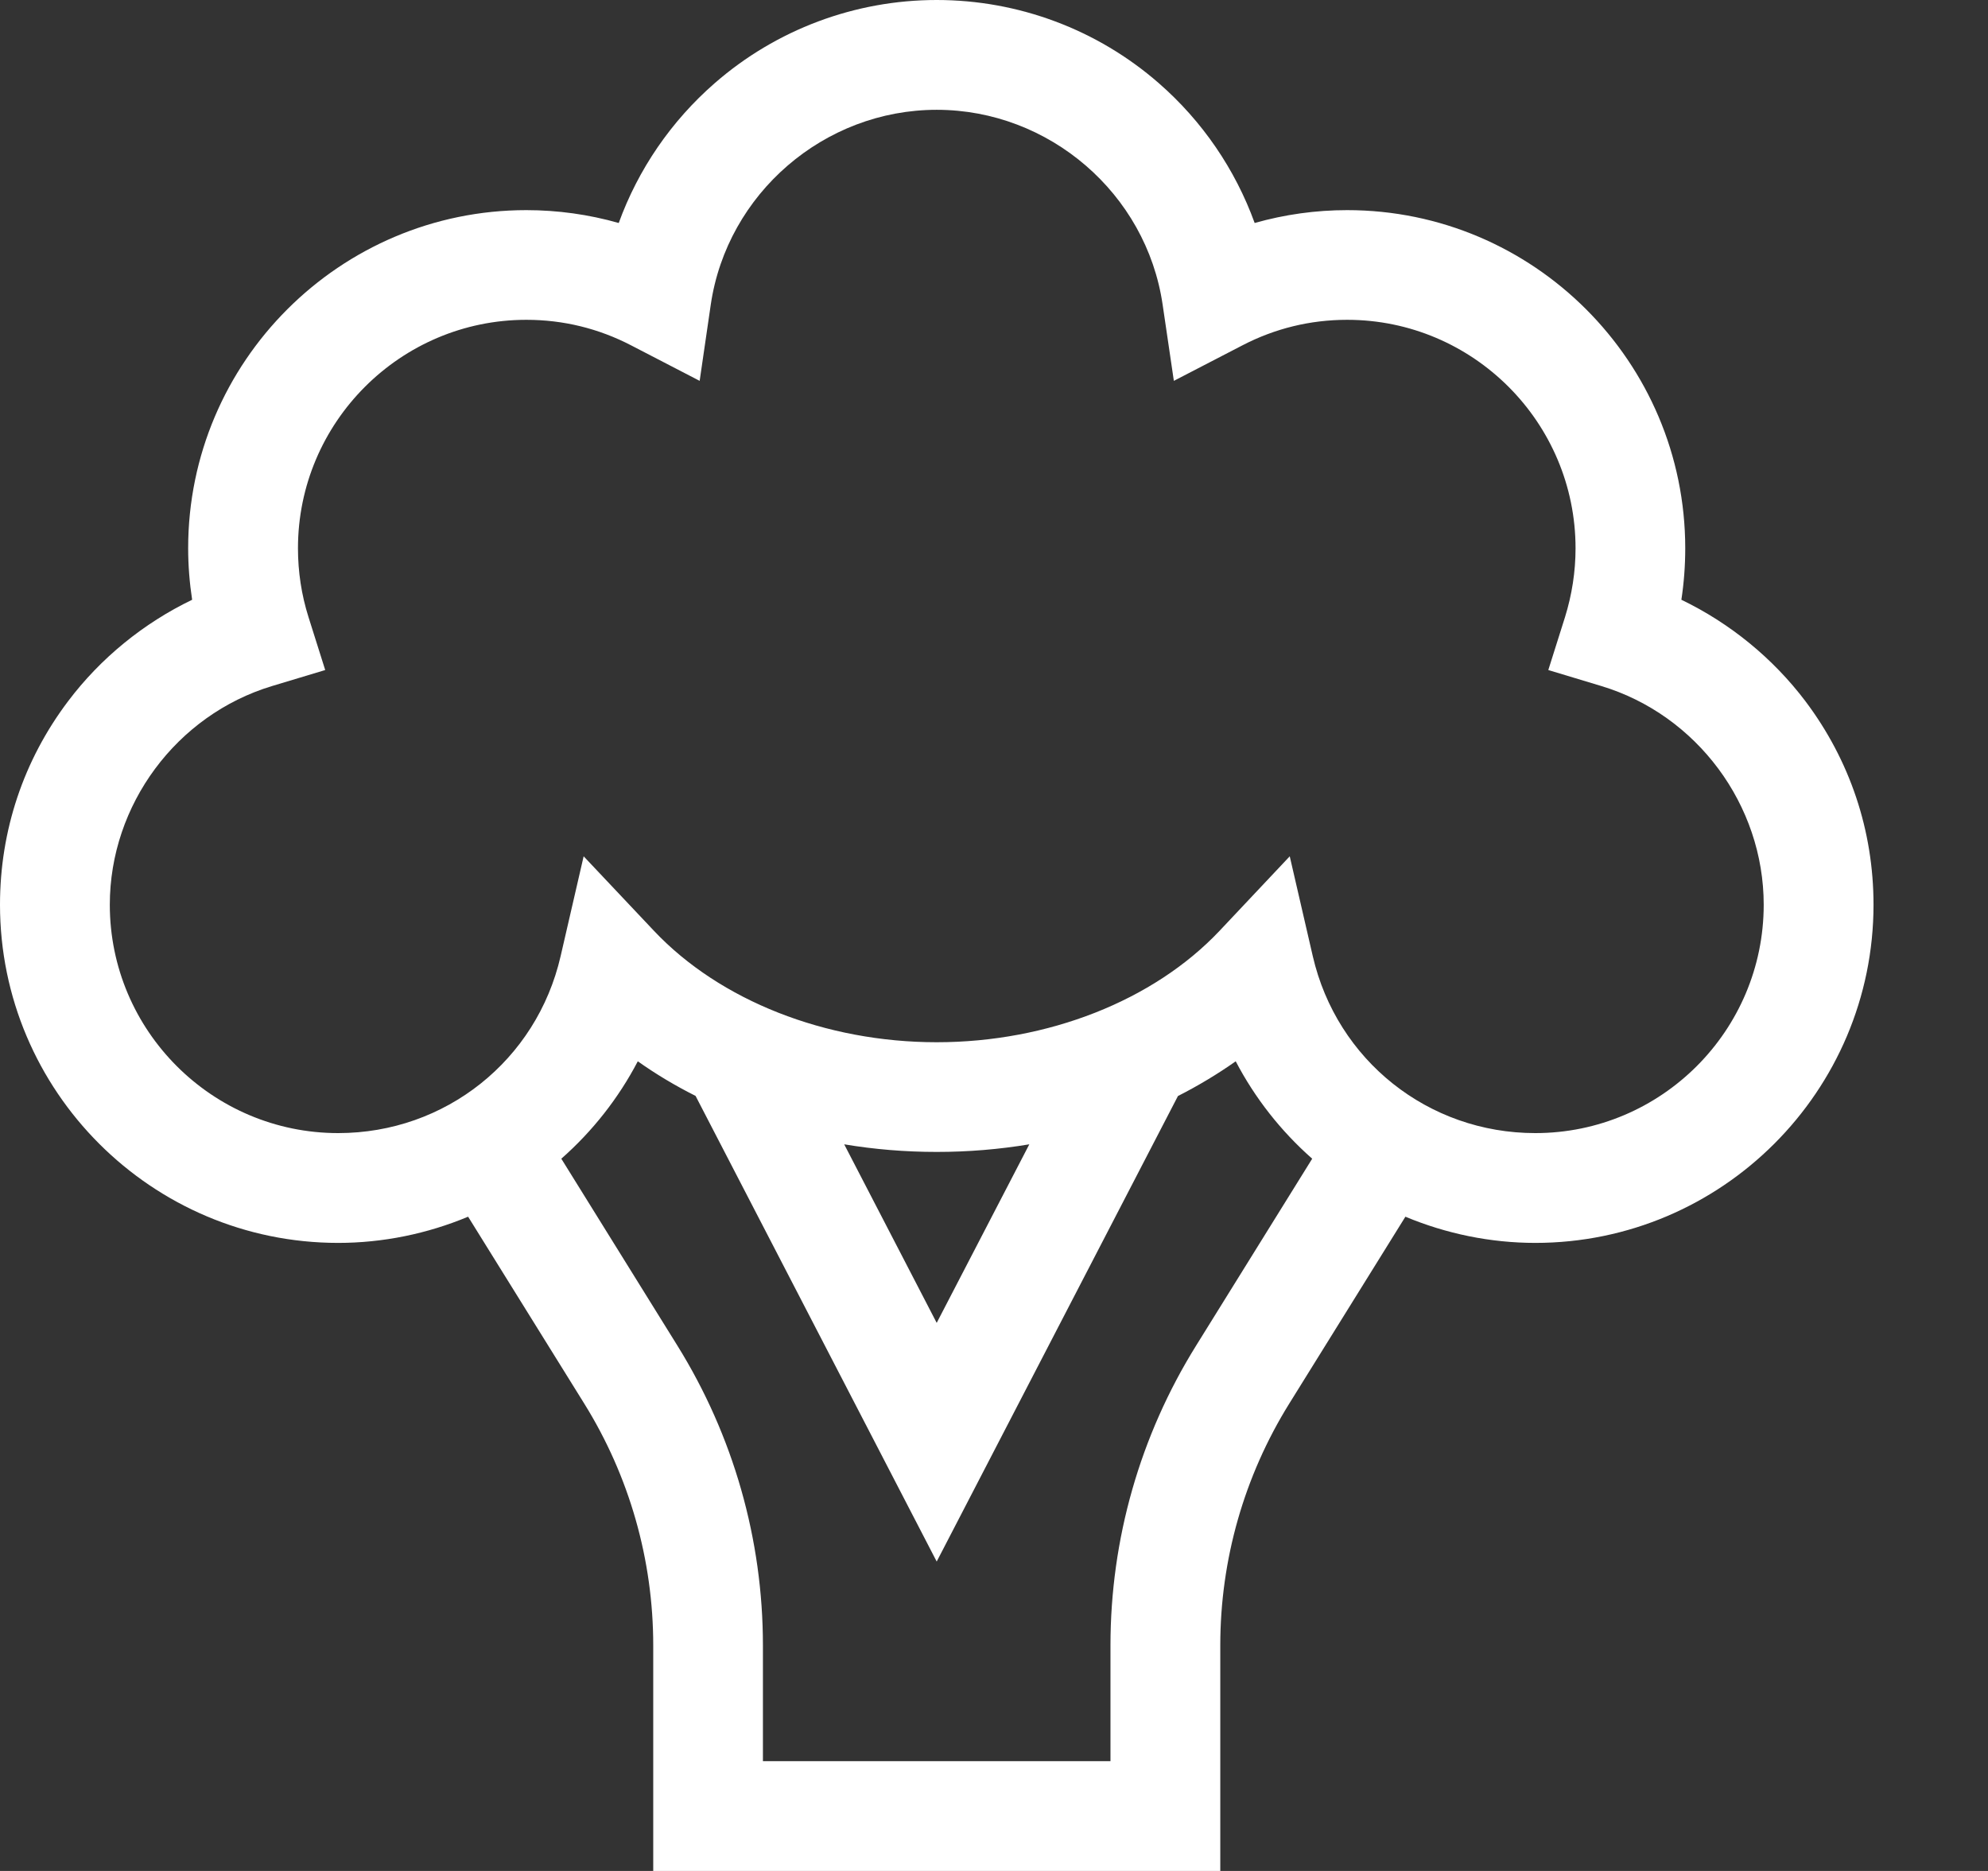 <svg width="17" height="16" viewBox="0 0 17 16" fill="none" xmlns="http://www.w3.org/2000/svg">
<rect x="0" y="0" width="17" height="16" fill="#333333" stroke="none"/>
<path d="M15.439 5.997C15.16 5.628 14.793 5.329 14.378 5.129C14.4 4.984 14.411 4.837 14.411 4.689C14.411 3.094 13.114 1.797 11.52 1.797C11.252 1.797 10.986 1.834 10.729 1.907C10.563 1.449 10.282 1.036 9.909 0.711C9.383 0.252 8.709 0 8.01 0C7.312 0 6.638 0.252 6.112 0.711C5.739 1.036 5.457 1.449 5.291 1.907C5.035 1.834 4.768 1.797 4.501 1.797C2.907 1.797 1.609 3.094 1.609 4.688C1.609 4.837 1.621 4.984 1.643 5.129C1.228 5.329 0.86 5.628 0.582 5.997C0.201 6.502 0 7.103 0 7.737C0 9.331 1.297 10.629 2.892 10.629C3.275 10.629 3.653 10.551 4.003 10.405L4.996 12.003C5.382 12.624 5.586 13.339 5.586 14.071V16H10.435V14.071C10.435 13.339 10.639 12.624 11.025 12.003L12.018 10.405C12.368 10.551 12.746 10.629 13.129 10.629C14.723 10.629 16.021 9.331 16.021 7.737C16.021 7.103 15.819 6.502 15.439 5.997ZM10.228 11.508C9.749 12.278 9.496 13.164 9.496 14.071V15.061H6.524V14.071C6.524 13.164 6.271 12.278 5.793 11.508L4.8 9.909C5.068 9.673 5.29 9.39 5.454 9.076C5.609 9.186 5.775 9.285 5.948 9.372L8.01 13.354L10.073 9.373C10.246 9.285 10.411 9.186 10.567 9.076C10.731 9.39 10.953 9.673 11.221 9.909L10.228 11.508ZM7.219 9.786C7.476 9.829 7.741 9.851 8.01 9.851C8.28 9.851 8.544 9.829 8.802 9.786L8.01 11.313L7.219 9.786ZM13.129 9.69C12.214 9.69 11.432 9.068 11.226 8.177L11.029 7.323L10.428 7.961C9.865 8.557 8.961 8.913 8.01 8.913C7.059 8.913 6.156 8.557 5.593 7.961L4.991 7.323L4.794 8.177C4.589 9.068 3.807 9.69 2.892 9.69C1.815 9.69 0.939 8.814 0.939 7.737C0.939 6.883 1.509 6.114 2.326 5.867L2.781 5.73L2.638 5.277C2.578 5.087 2.548 4.889 2.548 4.689C2.548 3.612 3.424 2.735 4.501 2.735C4.817 2.735 5.119 2.809 5.398 2.954L5.983 3.257L6.078 2.605C6.218 1.655 7.048 0.939 8.01 0.939C8.972 0.939 9.803 1.655 9.942 2.605L10.038 3.257L10.623 2.954C10.902 2.809 11.204 2.735 11.52 2.735C12.597 2.735 13.473 3.612 13.473 4.689C13.473 4.889 13.442 5.087 13.383 5.277L13.24 5.73L13.694 5.867C14.511 6.114 15.082 6.883 15.082 7.737C15.082 8.814 14.206 9.69 13.129 9.69Z" fill="white"/>
</svg>
